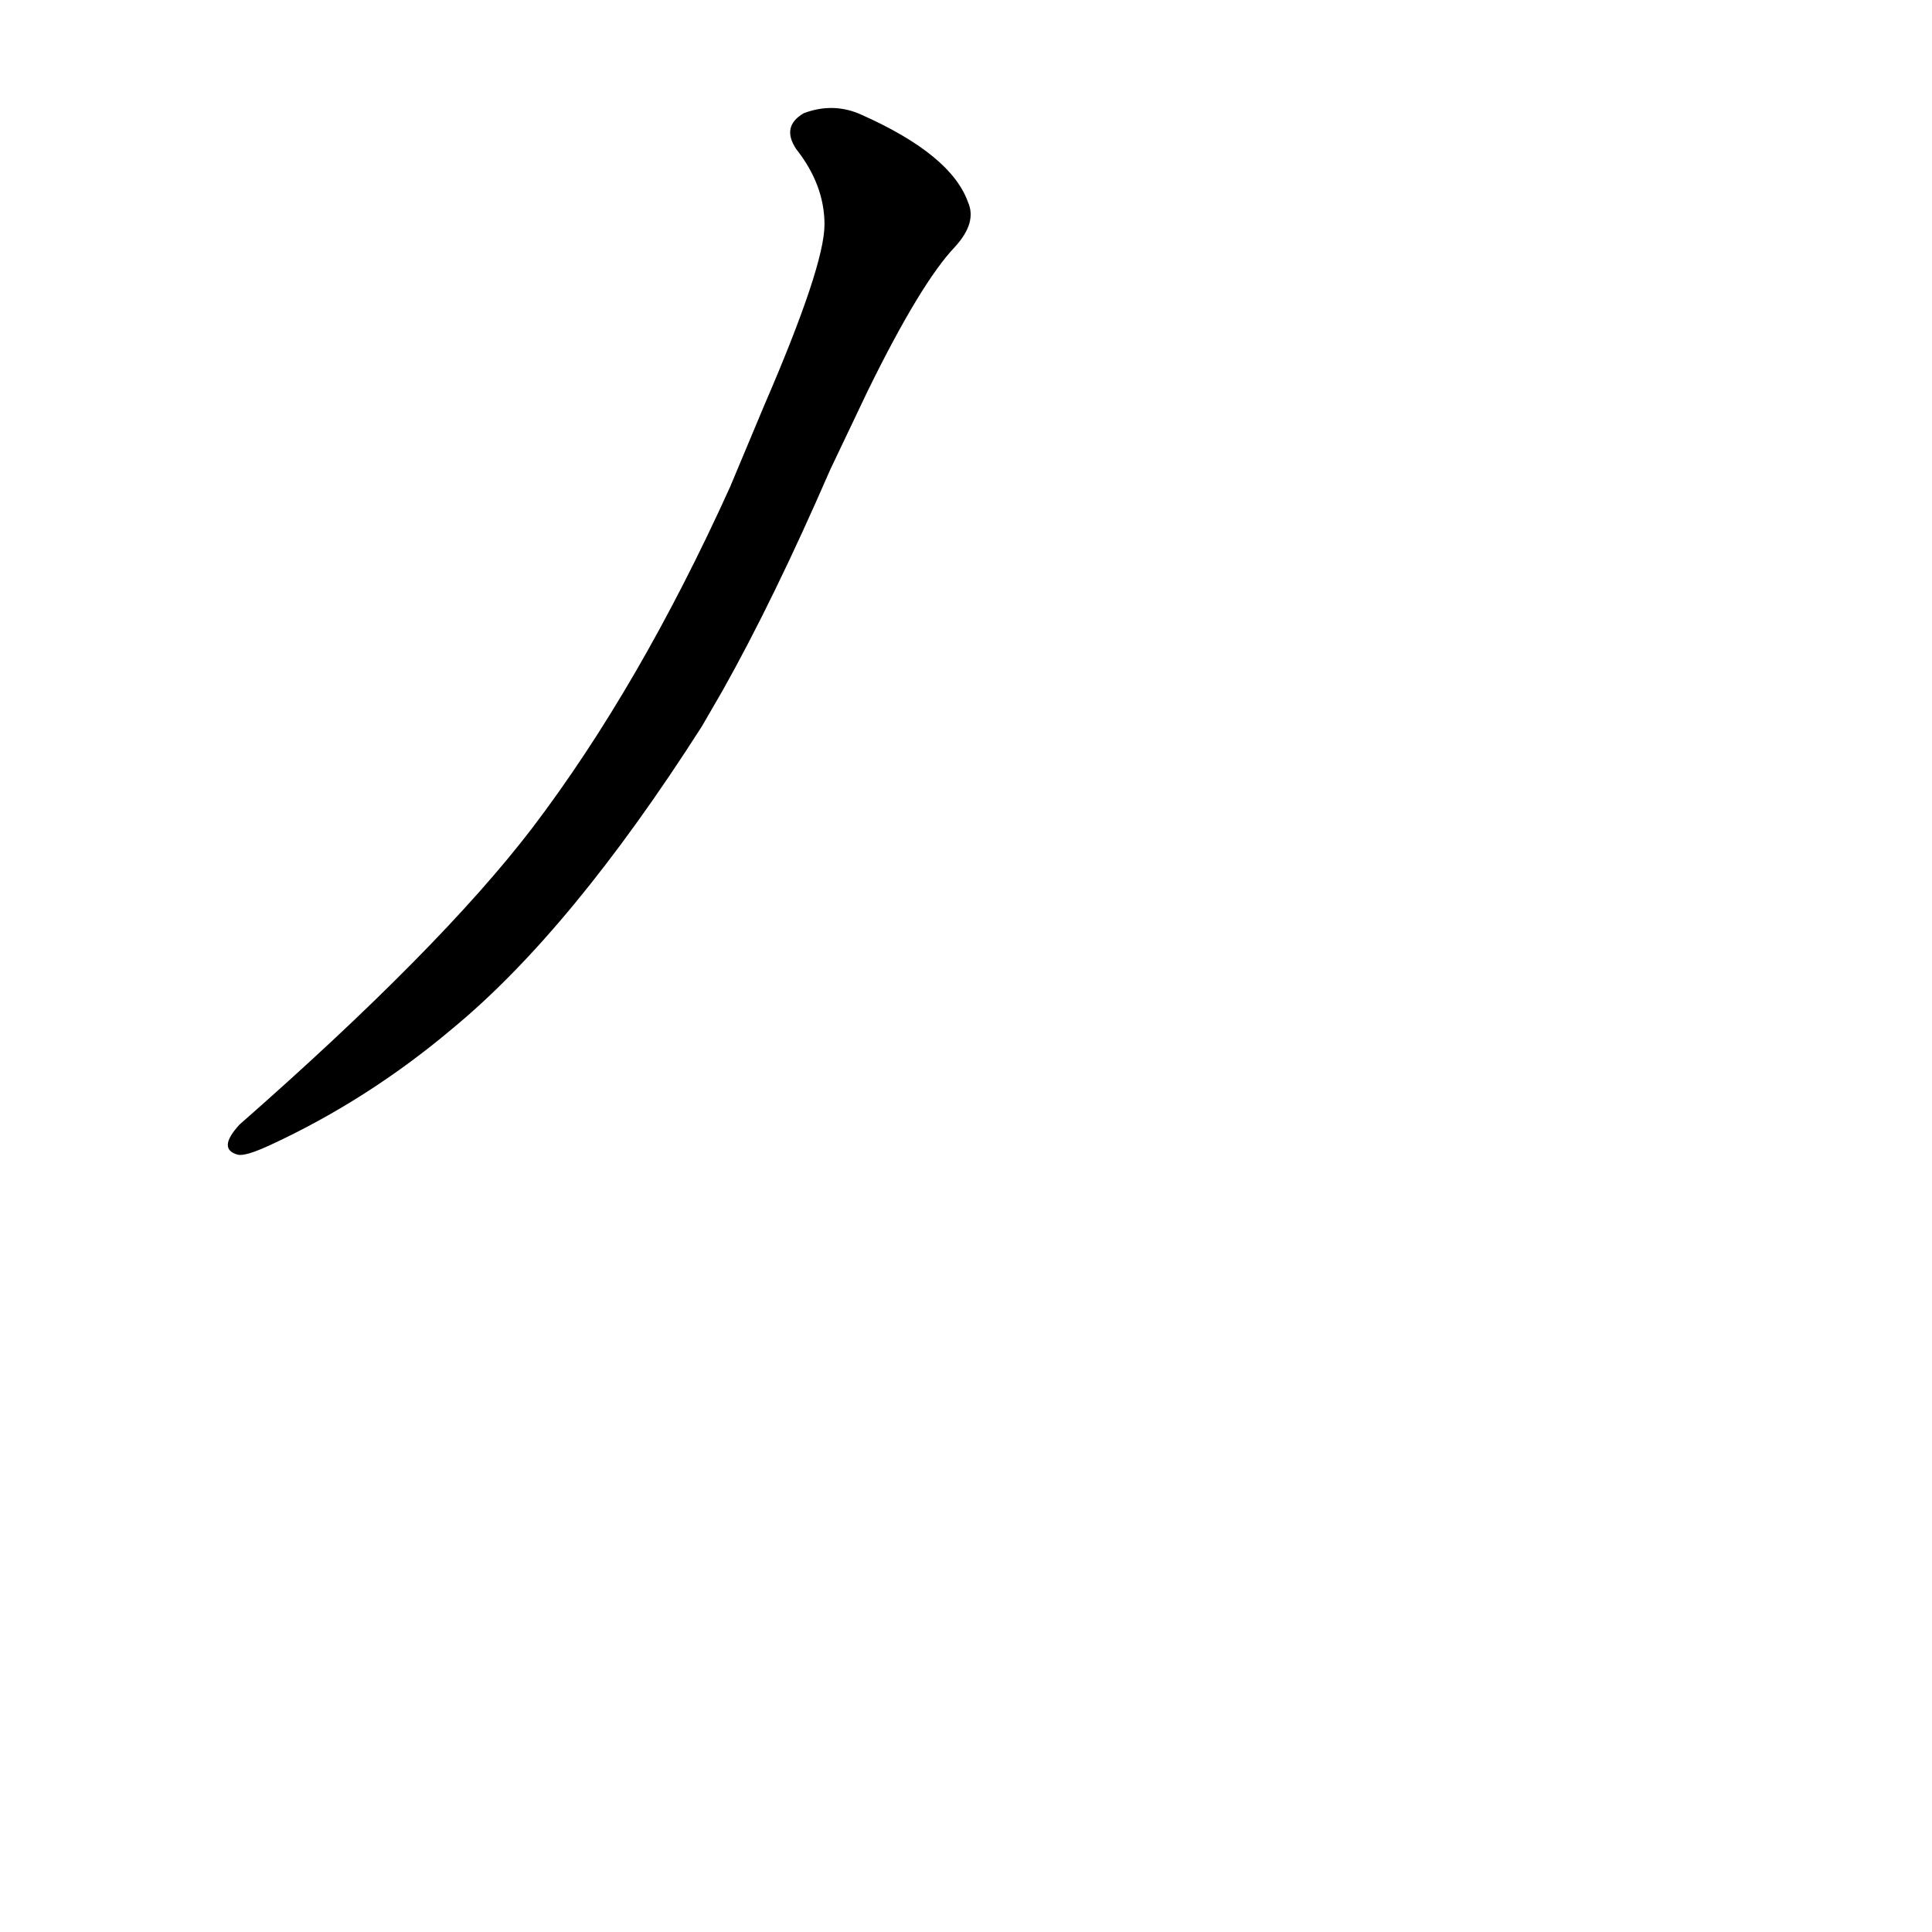 <?xml version='1.0' encoding='utf-8'?>
<svg xmlns="http://www.w3.org/2000/svg" version="1.1" viewBox="0 0 1024 1024"><g transform="scale(1, -1) translate(0, -900)"><path d="M 383 534 Q 410 582 440 651 L 460 693 Q 488 750 506 769 Q 518 782 513 793 Q 504 818 457 839 Q 442 846 426 840 Q 414 833 422 821 Q 437 802 437 781 Q 437 759 405 685 L 387 642 Q 339 536 282 461 Q 233 397 127 304 Q 115 291 126 288 Q 130 287 143 293 Q 195 317 240 355 Q 303 407 372 515 L 383 534 Z" fill="black" /></g></svg>
